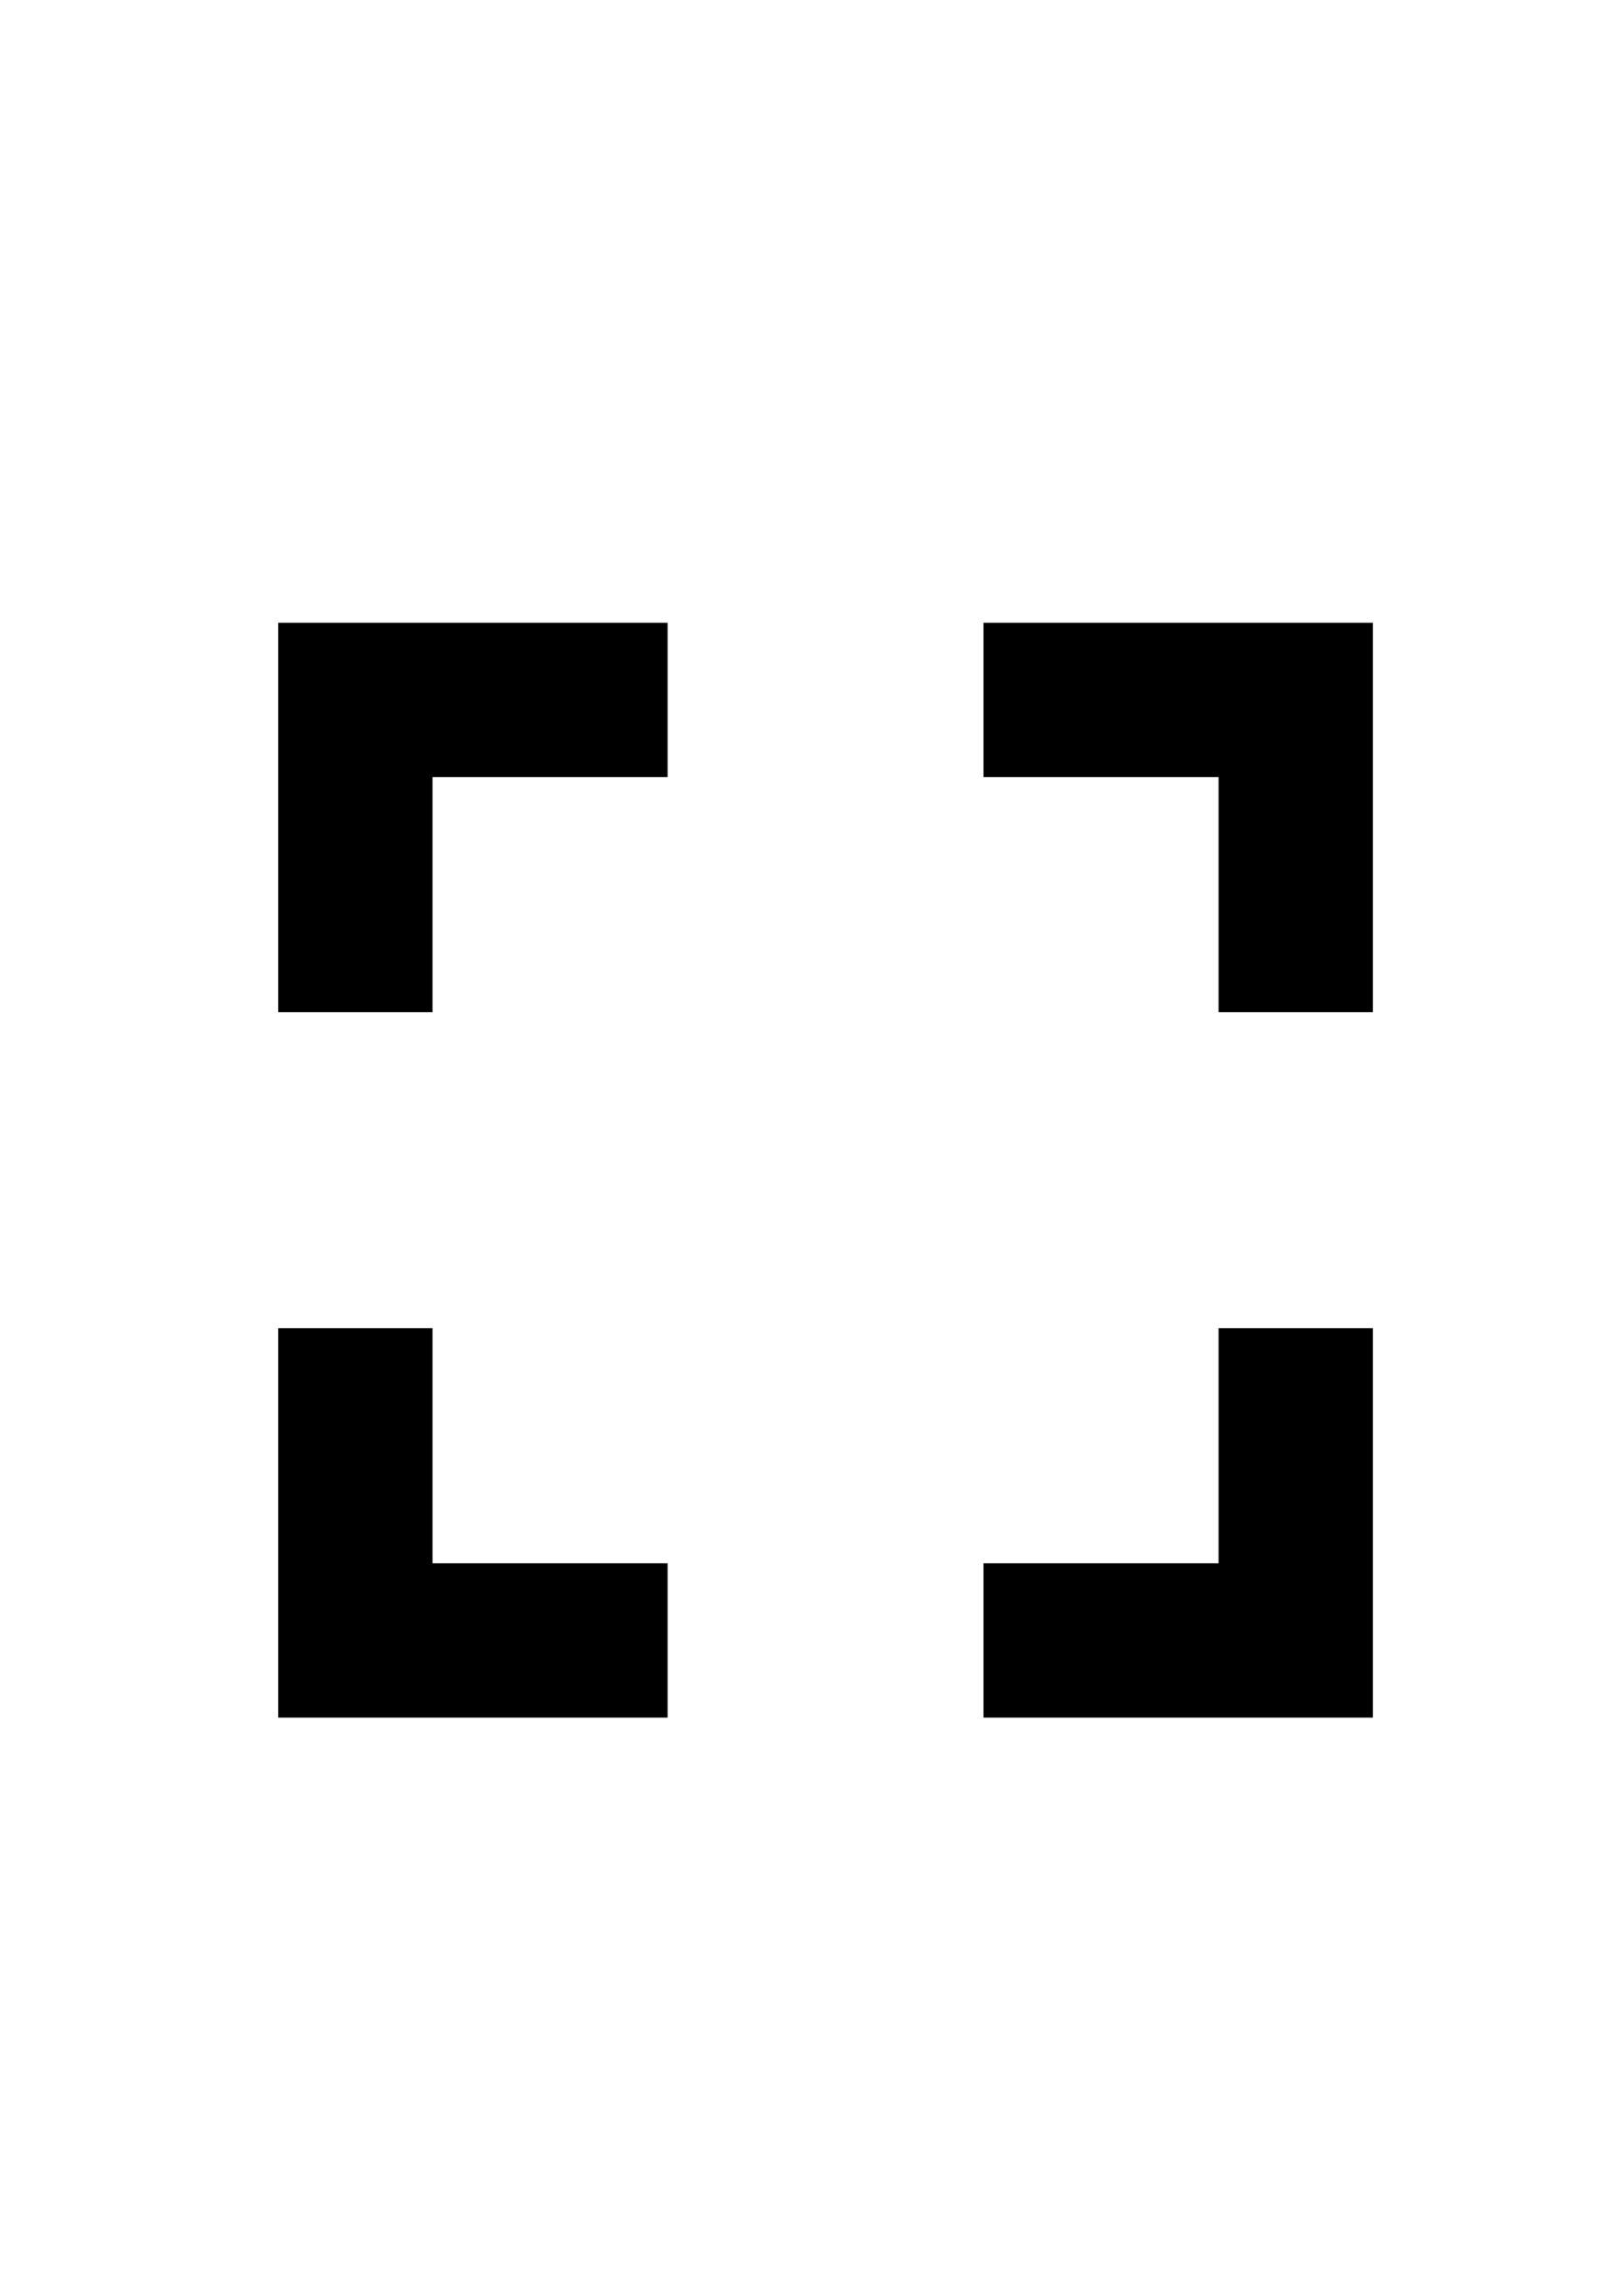 <svg xmlns="http://www.w3.org/2000/svg" width="28" height="40" viewBox="2 -4 28 40">
  <path transform="scale(0.032 0.032)" d="M598 214h212v212h-84v-128h-128v-84zM726 726v-128h84v212h-212v-84h128zM214 426v-212h212v84h-128v128h-84zM298 598v128h128v84h-212v-212h84z"></path>
</svg>
